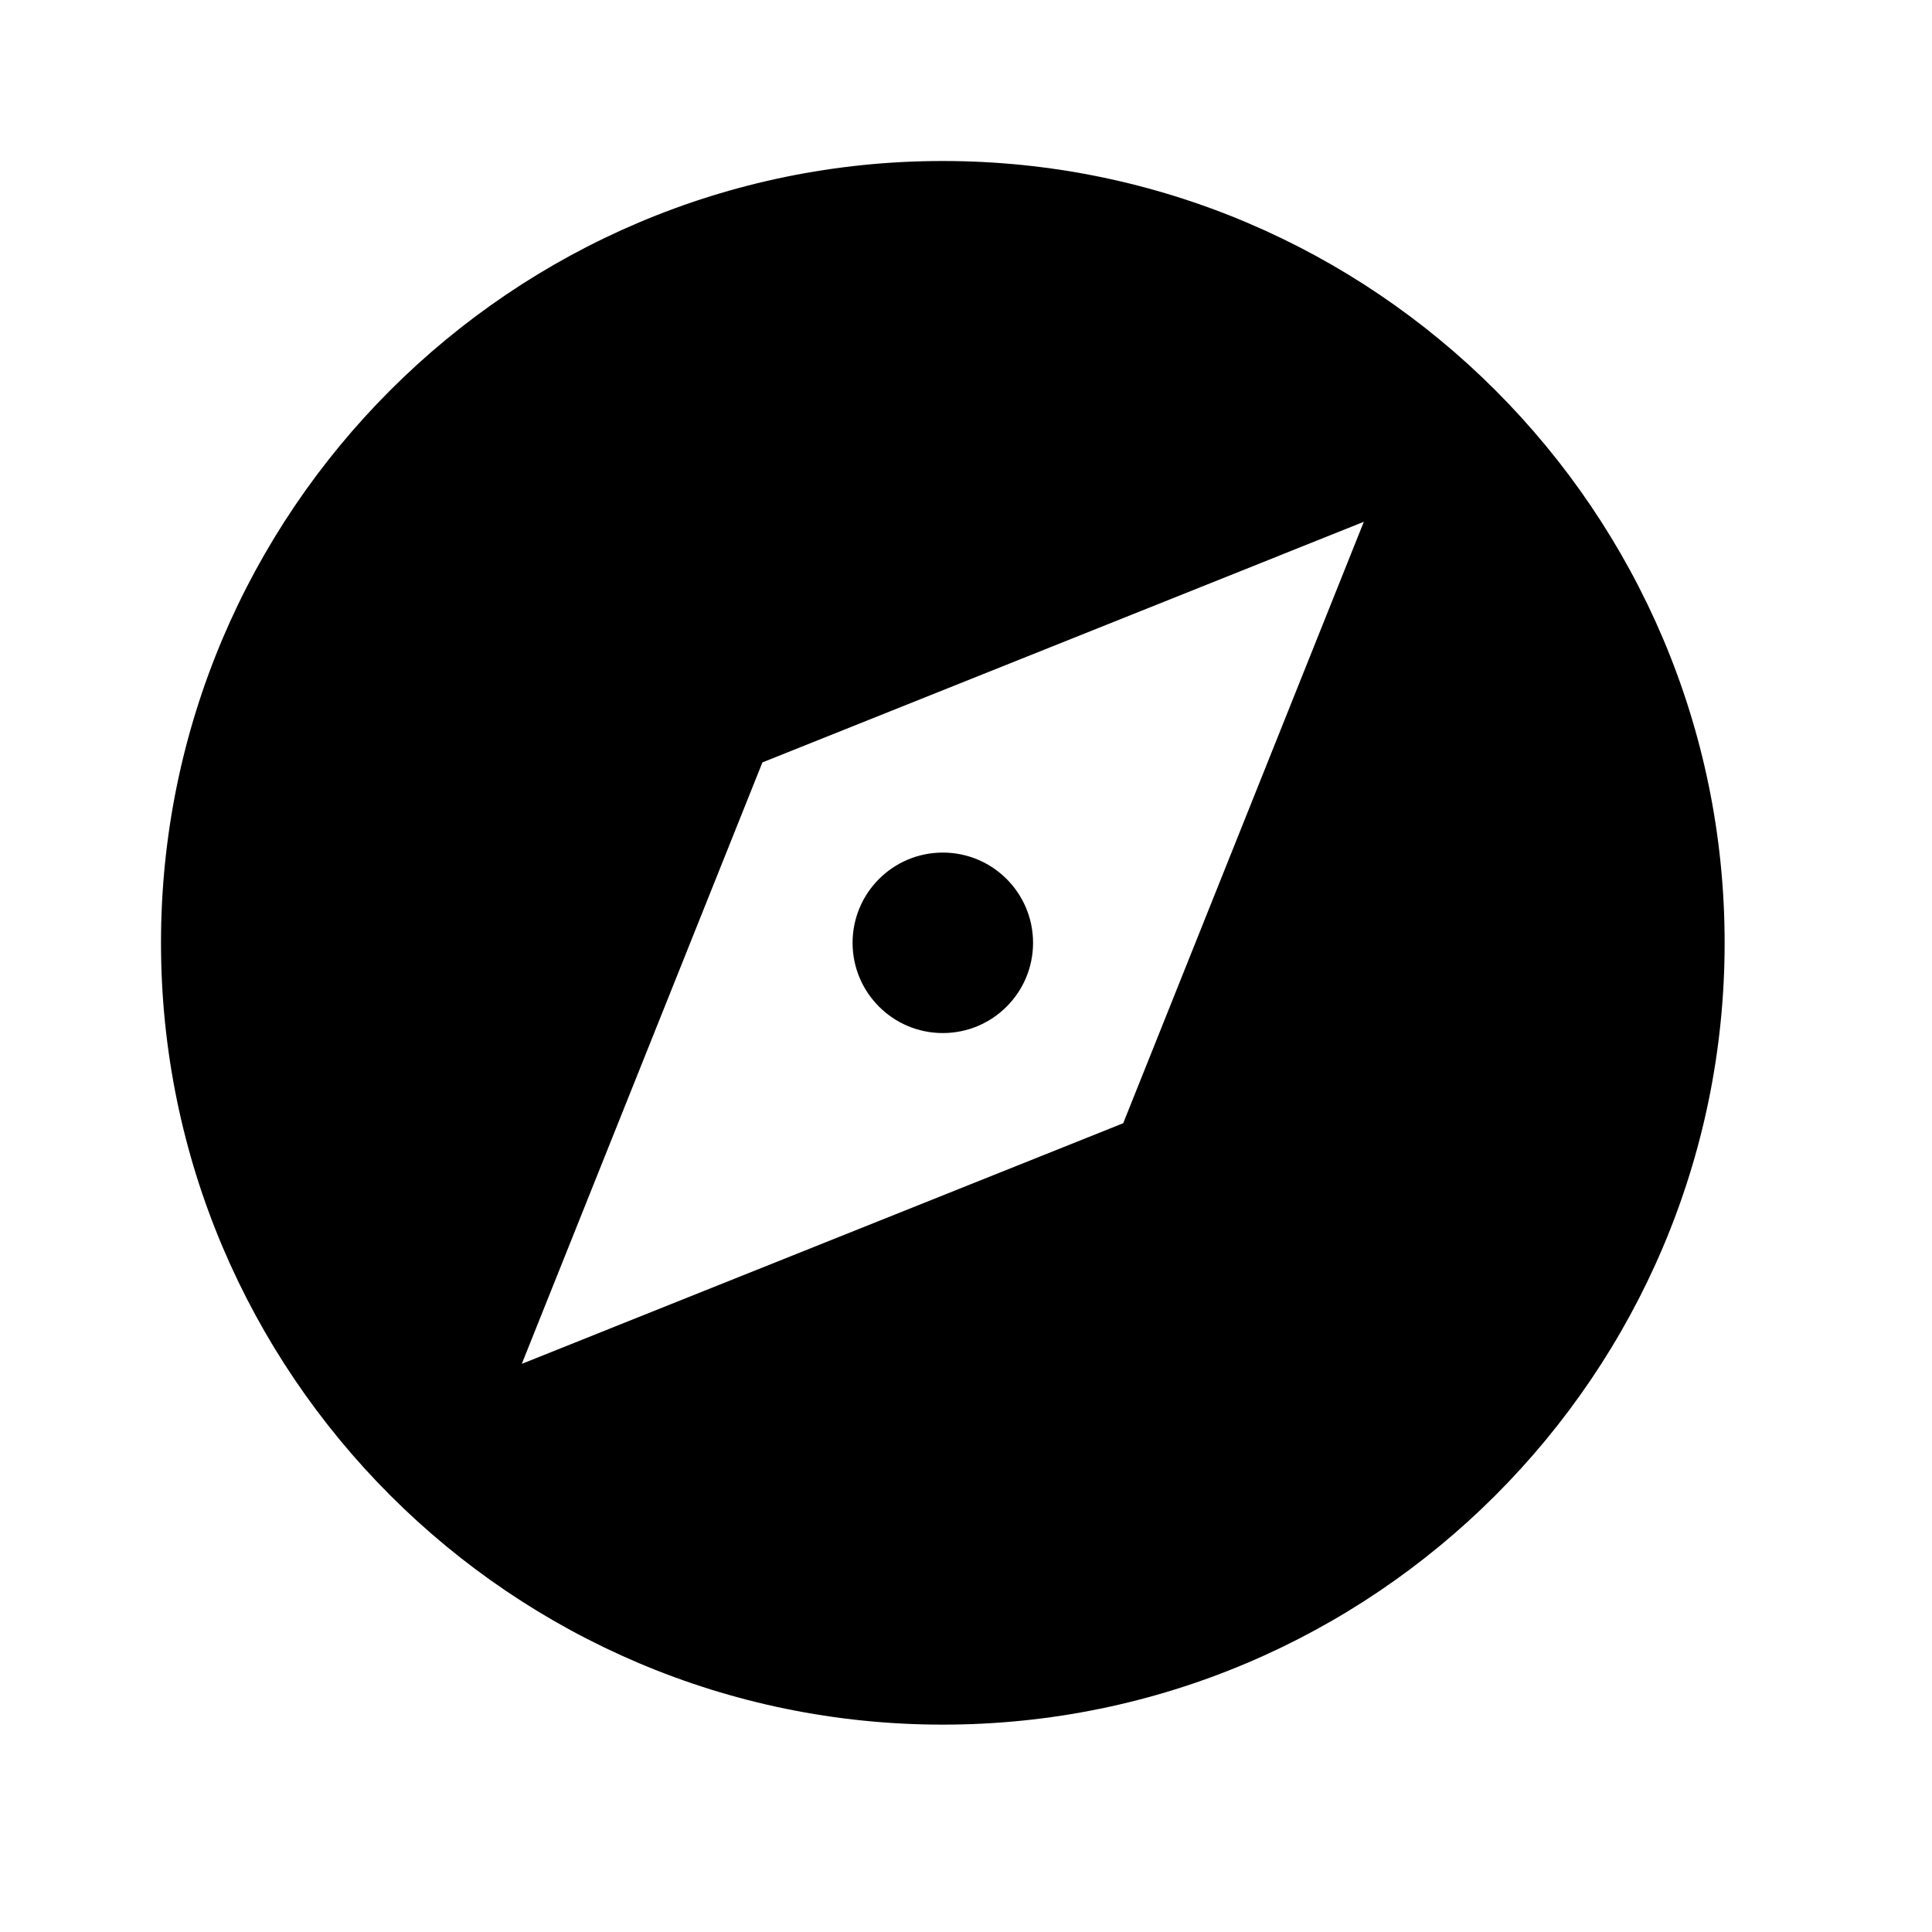 <?xml version="1.0" encoding="UTF-8"?>
<svg width="24px" height="24px" viewBox="0 0 24 24" version="1.1" xmlns="http://www.w3.org/2000/svg" xmlns:xlink="http://www.w3.org/1999/xlink">
    <title>99. Icons/Sharp/compass</title>
    <defs>
        <filter id="filter-1">
            <feColorMatrix in="SourceGraphic" type="matrix" values="0 0 0 0 1 0 0 0 0 0.388 0 0 0 0 0 0 0 0 1 0"></feColorMatrix>
        </filter>
    </defs>
    <g id="99.-Icons/Sharp/compass" stroke="none" stroke-width="1" fill="none" fill-rule="evenodd">
        <g filter="url(#filter-1)" id="compass-sharp">
            <g transform="translate(2, 2)">
                <circle id="Oval" fill="#000000" fill-rule="nonzero" cx="9.712" cy="9.712" r="1.121"></circle>
                <path d="M9.712,0 C4.357,0 0,4.357 0,9.712 C0,15.067 4.357,19.424 9.712,19.424 C15.067,19.424 19.424,15.067 19.424,9.712 C19.424,4.357 15.067,0 9.712,0 Z M11.953,11.953 L4.482,14.942 L7.471,7.471 L14.942,4.482 L11.953,11.953 Z" id="Shape" fill="#000000" fill-rule="nonzero"></path>
            </g>
        </g>
    </g>
</svg>